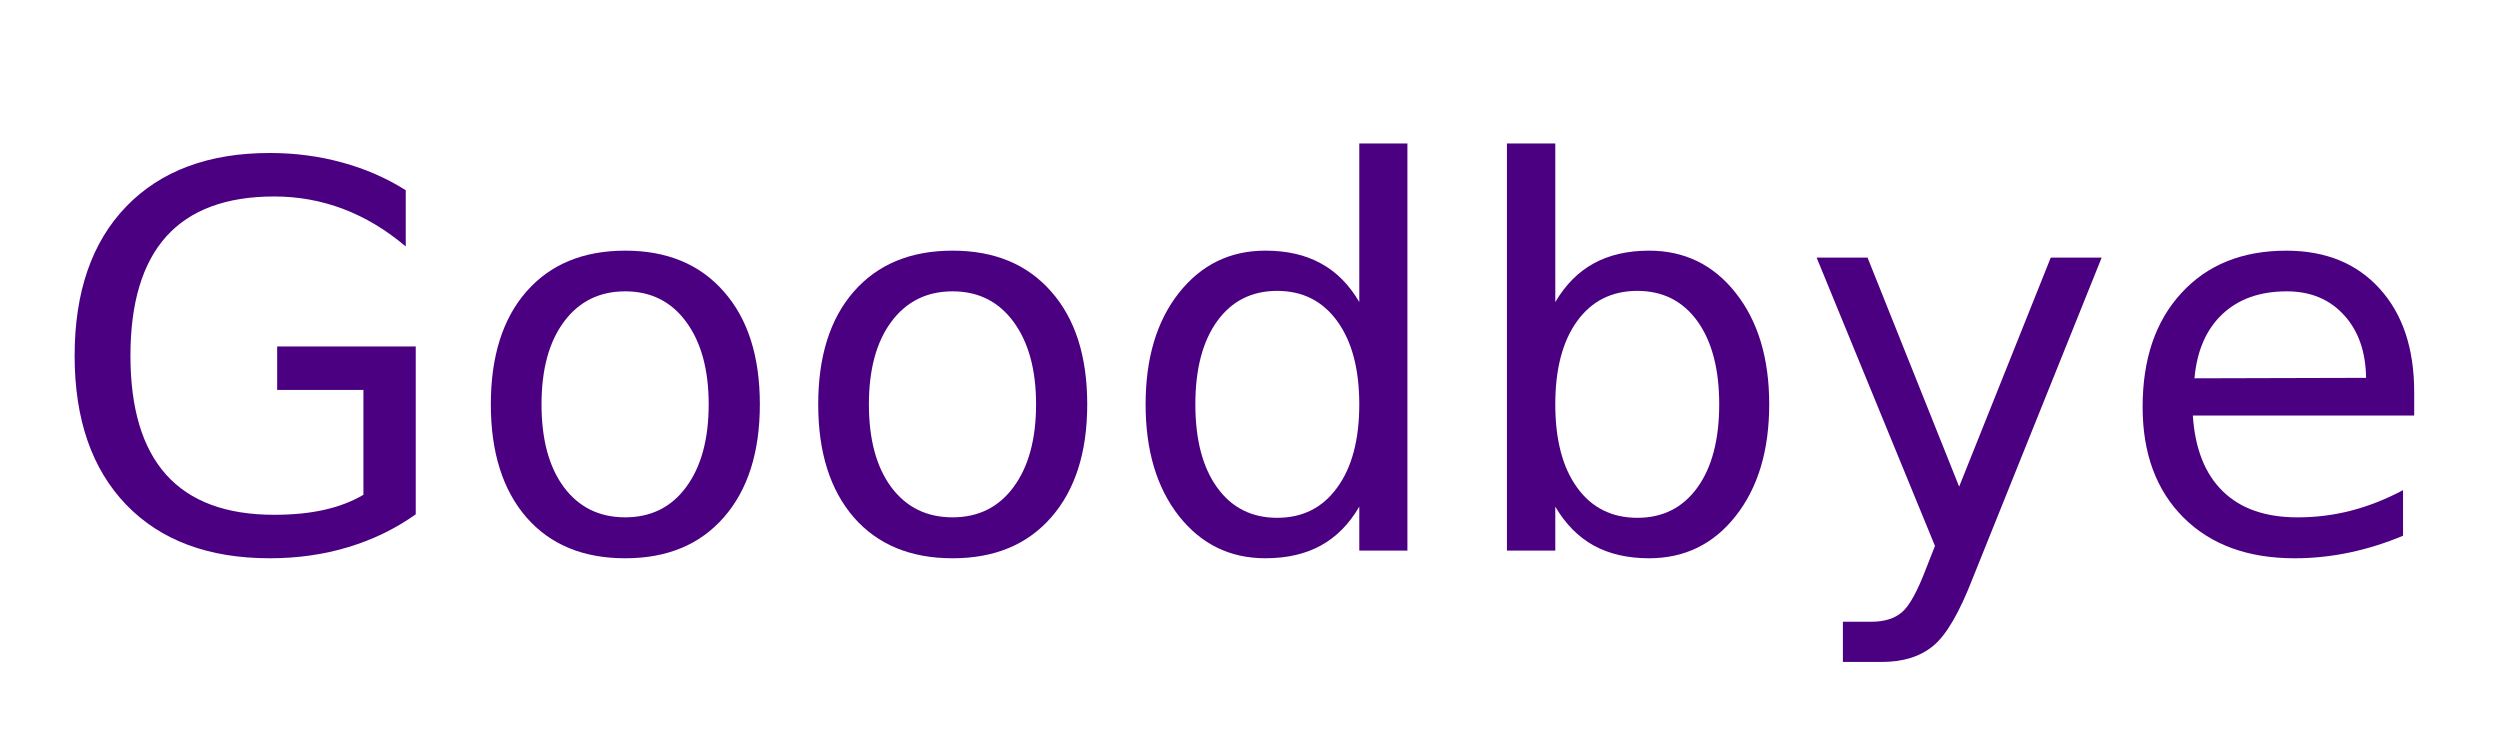 <?xml version="1.0" encoding="UTF-8" standalone="no"?>
<svg xmlns="http://www.w3.org/2000/svg" height="50" width="168" version="1.1" xmlns:xlink="http://www.w3.org/1999/xlink" viewBox="0 0 168 50">
 <defs>
  <symbol id="glyph0-1" overflow="visible">
   <path d="m20.234-10.656v1.578h-14.875c0.145 2.23 0.817 3.93 2.016 5.094 1.195 1.168 2.867 1.75 5.016 1.75 1.238 0 2.441-0.148 3.609-0.453 1.164-0.301 2.328-0.758 3.484-1.375v3.062c-1.168 0.492-2.359 0.867-3.578 1.125-1.218 0.258-2.453 0.391-3.703 0.391-3.148 0-5.637-0.91-7.469-2.734-1.836-1.832-2.75-4.312-2.75-7.437 0-3.219 0.867-5.77 2.609-7.656 1.738-1.895 4.086-2.844 7.047-2.844 2.644 0 4.738 0.855 6.281 2.562 1.539 1.699 2.312 4.012 2.312 6.938zm-3.234-0.953c-0.023-1.758-0.516-3.164-1.484-4.219-0.969-1.063-2.25-1.594-3.844-1.594-1.805 0-3.246 0.512-4.328 1.531-1.086 1.024-1.711 2.461-1.875 4.313z"/>
  </symbol>
  <symbol id="glyph0-2" overflow="visible">
   <path d="m11.578 1.828c-0.906 2.344-1.797 3.867-2.672 4.578-0.867 0.719-2.023 1.078-3.469 1.078h-2.594v-2.703h1.906c0.883 0 1.57-0.215 2.062-0.641 0.5-0.418 1.047-1.414 1.641-2.984l0.578-1.469-7.953-19.376h3.422l6.156 15.391 6.156-15.391h3.422z"/>
  </symbol>
  <symbol id="glyph0-3" overflow="visible">
   <path d="m17.531-9.828c0-2.375-0.492-4.238-1.469-5.594-0.98-1.351-2.324-2.031-4.031-2.031-1.719 0-3.07 0.68-4.047 2.031-0.981 1.356-1.469 3.219-1.469 5.594 0 2.375 0.488 4.242 1.469 5.594 0.977 1.355 2.328 2.031 4.047 2.031 1.707 0 3.051-0.676 4.031-2.031 0.977-1.351 1.469-3.219 1.469-5.594zm-11.015-6.875c0.688-1.164 1.547-2.031 2.578-2.594 1.039-0.57 2.281-0.859 3.718-0.859 2.395 0 4.336 0.949 5.829 2.844 1.5 1.898 2.25 4.39 2.25 7.484 0 3.094-0.75 5.594-2.25 7.5-1.493 1.898-3.434 2.844-5.829 2.844-1.437 0-2.679-0.289-3.718-0.859-1.031-0.57-1.891-1.441-2.578-2.609v2.953h-3.25v-27.359h3.25z"/>
  </symbol>
  <symbol id="glyph0-4" overflow="visible">
   <path d="m16.344-16.703v-10.656h3.234v27.359h-3.234v-2.953c-0.68 1.168-1.539 2.039-2.578 2.609-1.032 0.57-2.278 0.859-3.735 0.859-2.375 0-4.312-0.945-5.812-2.844-1.492-1.906-2.234-4.406-2.234-7.5 0-3.094 0.742-5.586 2.234-7.484 1.5-1.895 3.437-2.844 5.812-2.844 1.457 0 2.703 0.289 3.735 0.859 1.039 0.563 1.898 1.43 2.578 2.594zm-11.016 6.875c0 2.375 0.488 4.242 1.469 5.594 0.977 1.355 2.32 2.031 4.031 2.031 1.707 0 3.051-0.676 4.031-2.031 0.989-1.351 1.485-3.219 1.485-5.594 0-2.375-0.496-4.238-1.485-5.594-0.98-1.351-2.324-2.031-4.031-2.031-1.711 0-3.055 0.68-4.031 2.031-0.981 1.356-1.469 3.219-1.469 5.594z"/>
  </symbol>
  <symbol id="glyph0-5" overflow="visible">
   <path d="m11.016-17.422c-1.731 0-3.102 0.68-4.11 2.031-1.012 1.356-1.516 3.211-1.516 5.563 0 2.355 0.5 4.211 1.5 5.562 1.008 1.355 2.383 2.031 4.125 2.031 1.726 0 3.093-0.676 4.093-2.031 1.008-1.363 1.516-3.219 1.516-5.562 0-2.332-0.508-4.18-1.516-5.547-1-1.363-2.367-2.047-4.093-2.047zm0-2.734c2.812 0 5.019 0.918 6.625 2.75 1.613 1.824 2.421 4.351 2.421 7.578 0 3.219-0.808 5.75-2.421 7.594-1.606 1.836-3.813 2.75-6.625 2.75-2.825 0-5.039-0.914-6.641-2.75-1.594-1.844-2.391-4.375-2.391-7.594 0-3.227 0.797-5.754 2.391-7.578 1.602-1.832 3.816-2.75 6.641-2.75z"/>
  </symbol>
  <symbol id="glyph0-6" overflow="visible">
   <path d="m21.422-3.75v-7.047h-5.797v-2.922h9.313v11.282c-1.368 0.968-2.876 1.703-4.532 2.203-1.648 0.5-3.406 0.75-5.281 0.75-4.105 0-7.32-1.195-9.641-3.594-2.312-2.406-3.469-5.742-3.469-10.016 0-4.289 1.156-7.633 3.469-10.031 2.32-2.395 5.536-3.594 9.641-3.594 1.707 0 3.332 0.215 4.875 0.641 1.539 0.418 2.961 1.039 4.266 1.859v3.781c-1.313-1.113-2.711-1.953-4.188-2.515-1.48-0.563-3.031-0.844-4.656-0.844-3.219 0-5.637 0.899-7.25 2.688-1.605 1.793-2.406 4.464-2.406 8.015 0 3.543 0.801 6.211 2.406 8 1.613 1.793 4.031 2.688 7.25 2.688 1.25 0 2.363-0.109 3.344-0.328 0.988-0.219 1.875-0.555 2.656-1.016z"/>
  </symbol>
 </defs>
 <g id="surface13919">
  <g style="fill:#4b0081">
   <use y="37" x="142" xlink:href="#glyph0-1"/>
  </g>
  <g style="fill:#4b0081">
   <use y="37" x="121" xlink:href="#glyph0-2"/>
  </g>
  <g style="fill:#4b0081">
   <use y="37" x="98" xlink:href="#glyph0-3"/>
  </g>
  <g style="fill:#4b0081">
   <use y="37" x="75" xlink:href="#glyph0-4"/>
  </g>
  <g style="fill:#4b0081">
   <use y="37" x="53" xlink:href="#glyph0-5"/>
  </g>
  <g style="fill:#4b0081">
   <use y="37" x="31" xlink:href="#glyph0-5"/>
  </g>
  <g style="fill:#4b0081">
   <use y="37" x="3" xlink:href="#glyph0-6"/>
  </g>
 </g>
</svg>
